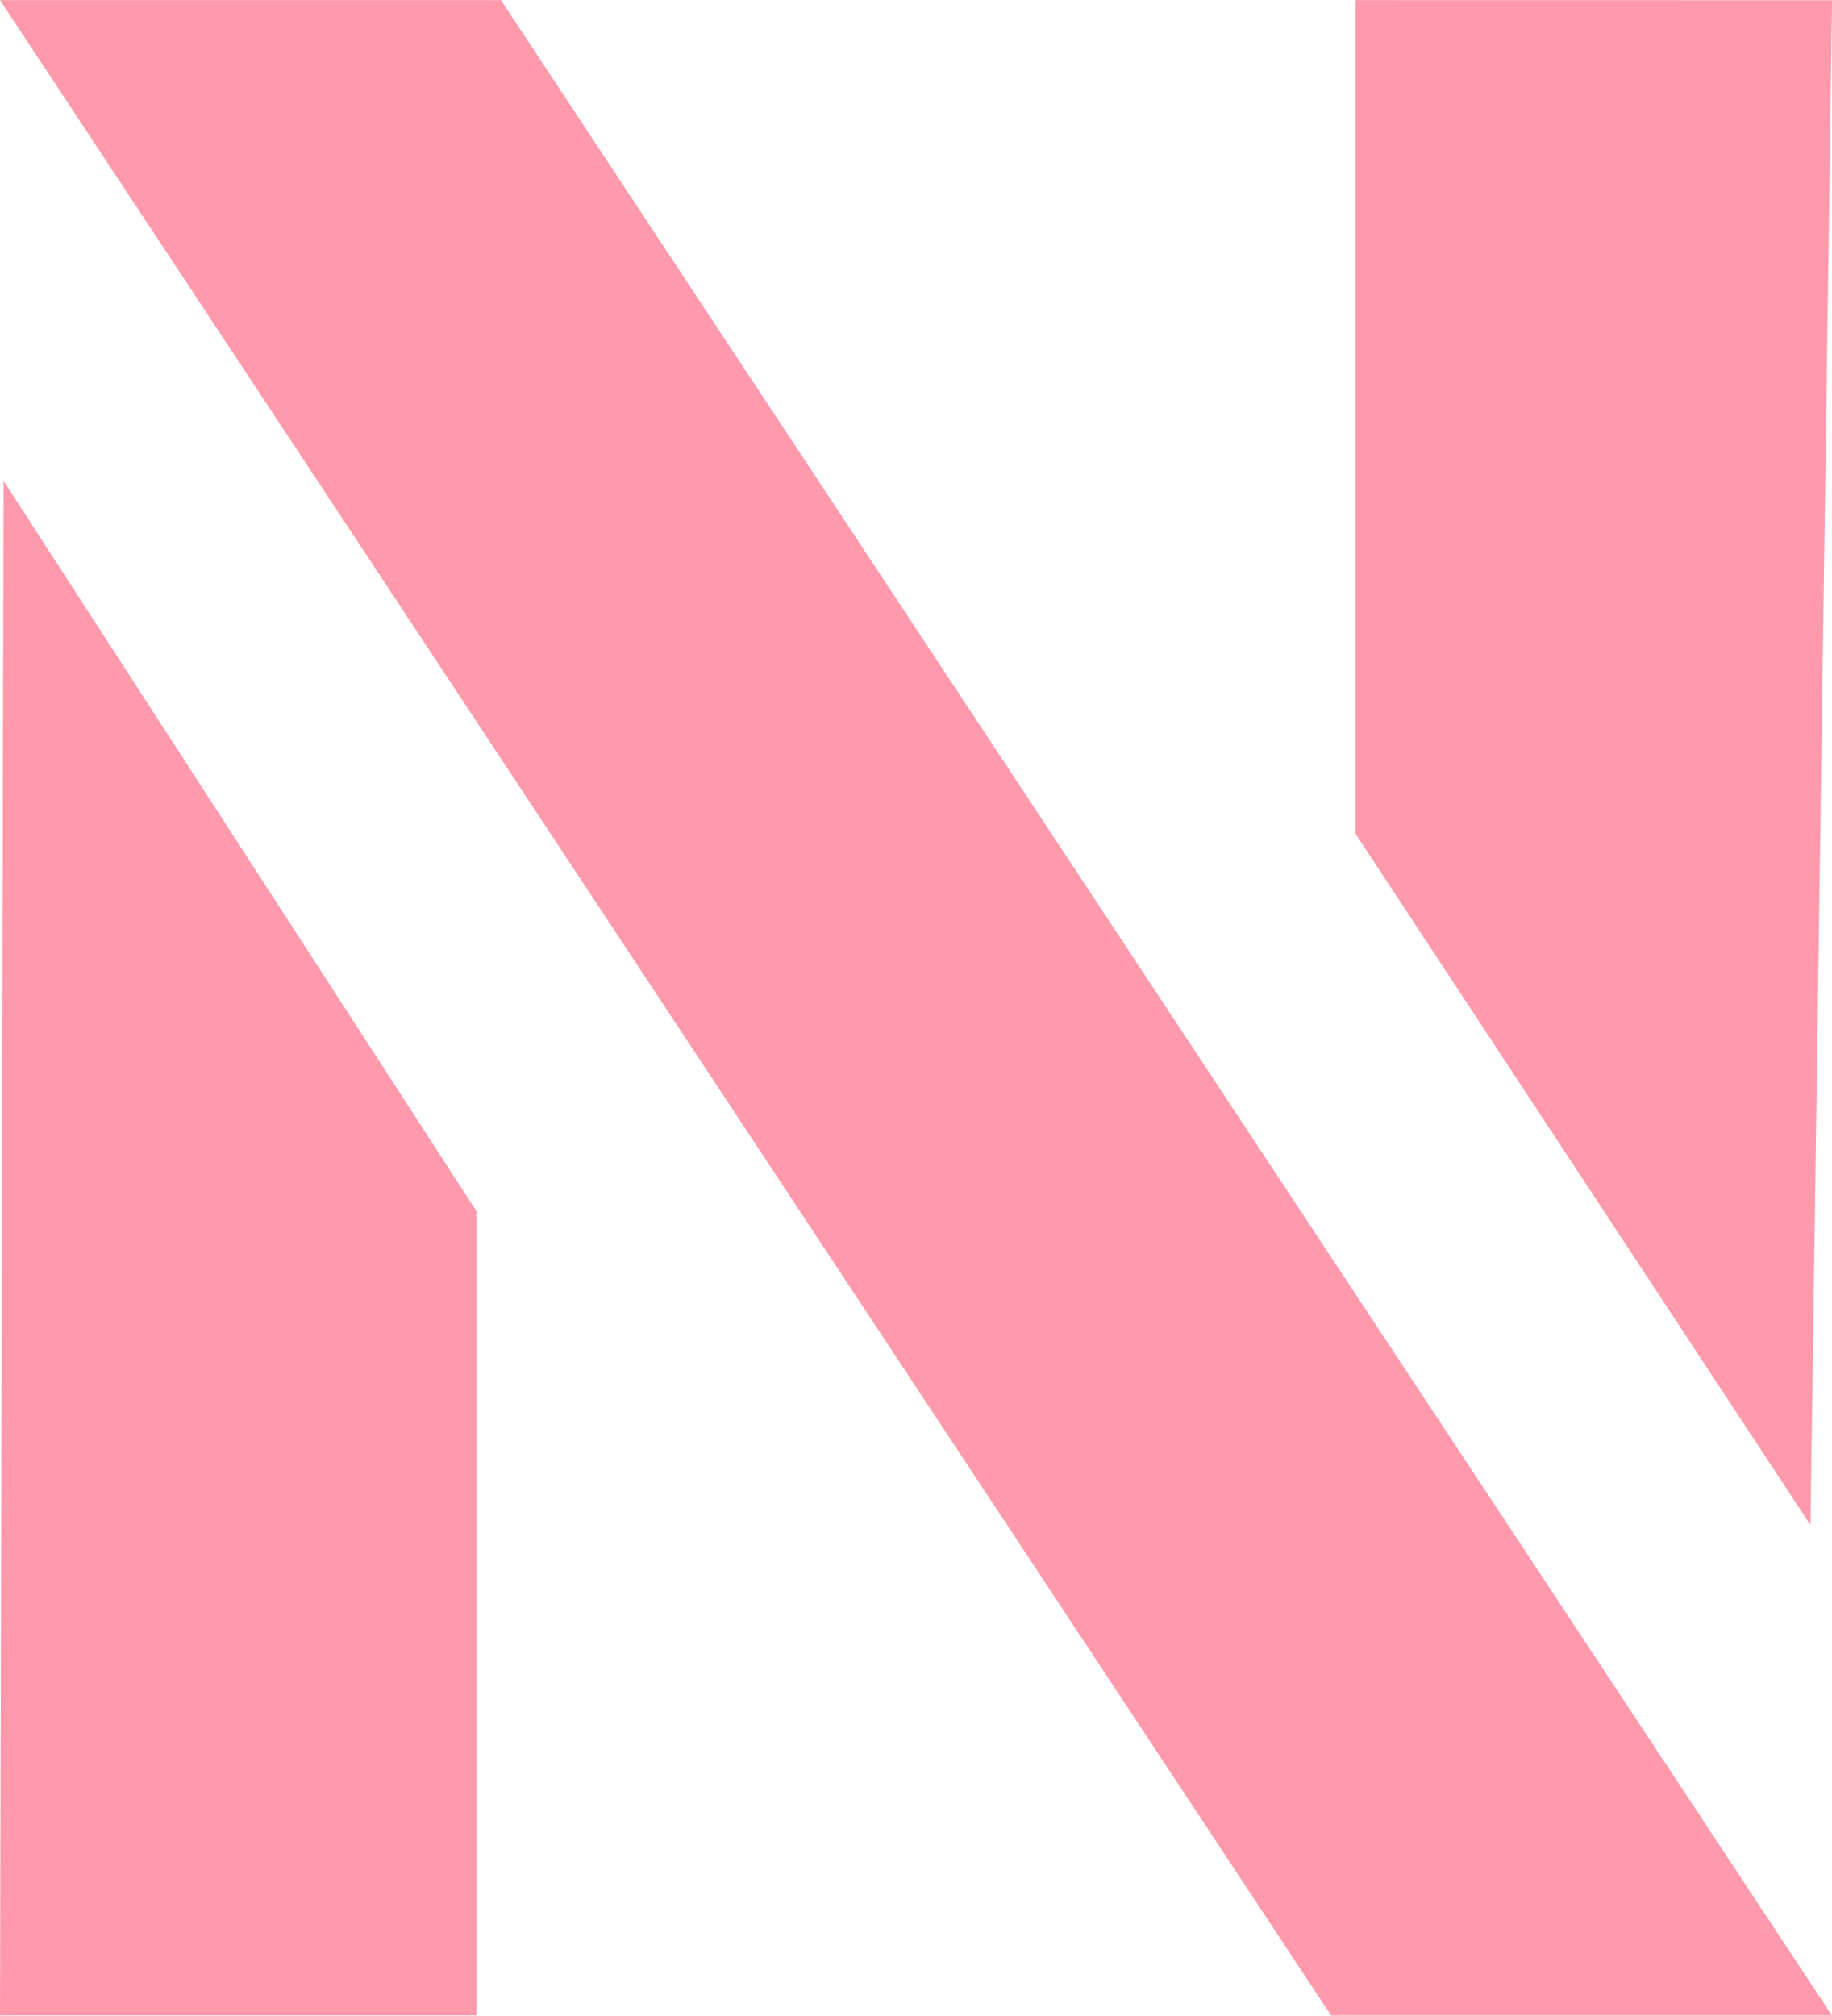<?xml version="1.0" encoding="UTF-8" standalone="no"?>
<!-- Created with Inkscape (http://www.inkscape.org/) -->

<svg
   width="5.831mm"
   height="6.413mm"
   viewBox="0 0 22.039 24.236"
   version="1.1"
   id="svg1"
   inkscape:version="1.3.2 (091e20e, 2023-11-25, custom)"
   sodipodi:docname="na.svg"
   xmlns:inkscape="http://www.inkscape.org/namespaces/inkscape"
   xmlns:sodipodi="http://sodipodi.sourceforge.net/DTD/sodipodi-0.dtd"
   xmlns="http://www.w3.org/2000/svg"
   xmlns:svg="http://www.w3.org/2000/svg">
  <sodipodi:namedview
     id="namedview1"
     pagecolor="#505050"
     bordercolor="#eeeeee"
     borderopacity="1"
     inkscape:showpageshadow="0"
     inkscape:pageopacity="0"
     inkscape:pagecheckerboard="0"
     inkscape:deskcolor="#505050"
     inkscape:document-units="mm"
     inkscape:zoom="5.6568544"
     inkscape:cx="-5.6568541"
     inkscape:cy="9.2807763"
     inkscape:window-width="1920"
     inkscape:window-height="1171"
     inkscape:window-x="-9"
     inkscape:window-y="-9"
     inkscape:window-maximized="1"
     inkscape:current-layer="layer1" />
  <defs
     id="defs1">
    <rect
       x="7.612"
       y="13.84"
       width="871.95"
       height="348.78"
       id="rect1" />
  </defs>
  <g
     inkscape:label="Layer 1"
     inkscape:groupmode="layer"
     id="layer1"
     transform="translate(-7.494,-8.064)">
    <g
       id="g4"
       inkscape:label="N">
      <path
         style="font-weight:bold;font-size:33.333px;font-family:Sans;-inkscape-font-specification:'Sans, Bold';white-space:pre;fill:#ff99ac;fill-opacity:1;stroke:none;stroke-opacity:1"
         d="M 7.537,13.846 7.494,32.299 H 13.225 v -9.672 z"
         id="path3" />
      <path
         style="font-weight:bold;font-size:33.333px;font-family:Sans;-inkscape-font-specification:'Sans, Bold';white-space:pre;fill:#ff99ac;fill-opacity:1;stroke:none;stroke-opacity:1"
         d="M 23.803,8.064 V 18.092 l 5.471,8.309 0.26,-18.336 z"
         id="path1" />
      <path
         style="font-weight:bold;font-size:33.333px;font-family:Sans;-inkscape-font-specification:'Sans, Bold';white-space:pre;fill:#ff99ac;fill-opacity:1;stroke:none;stroke-opacity:1"
         d="M 7.494,8.064 23.508,32.301 h 6.025 L 13.52,8.064 Z"
         id="text1" />
    </g>
  </g>
</svg>
